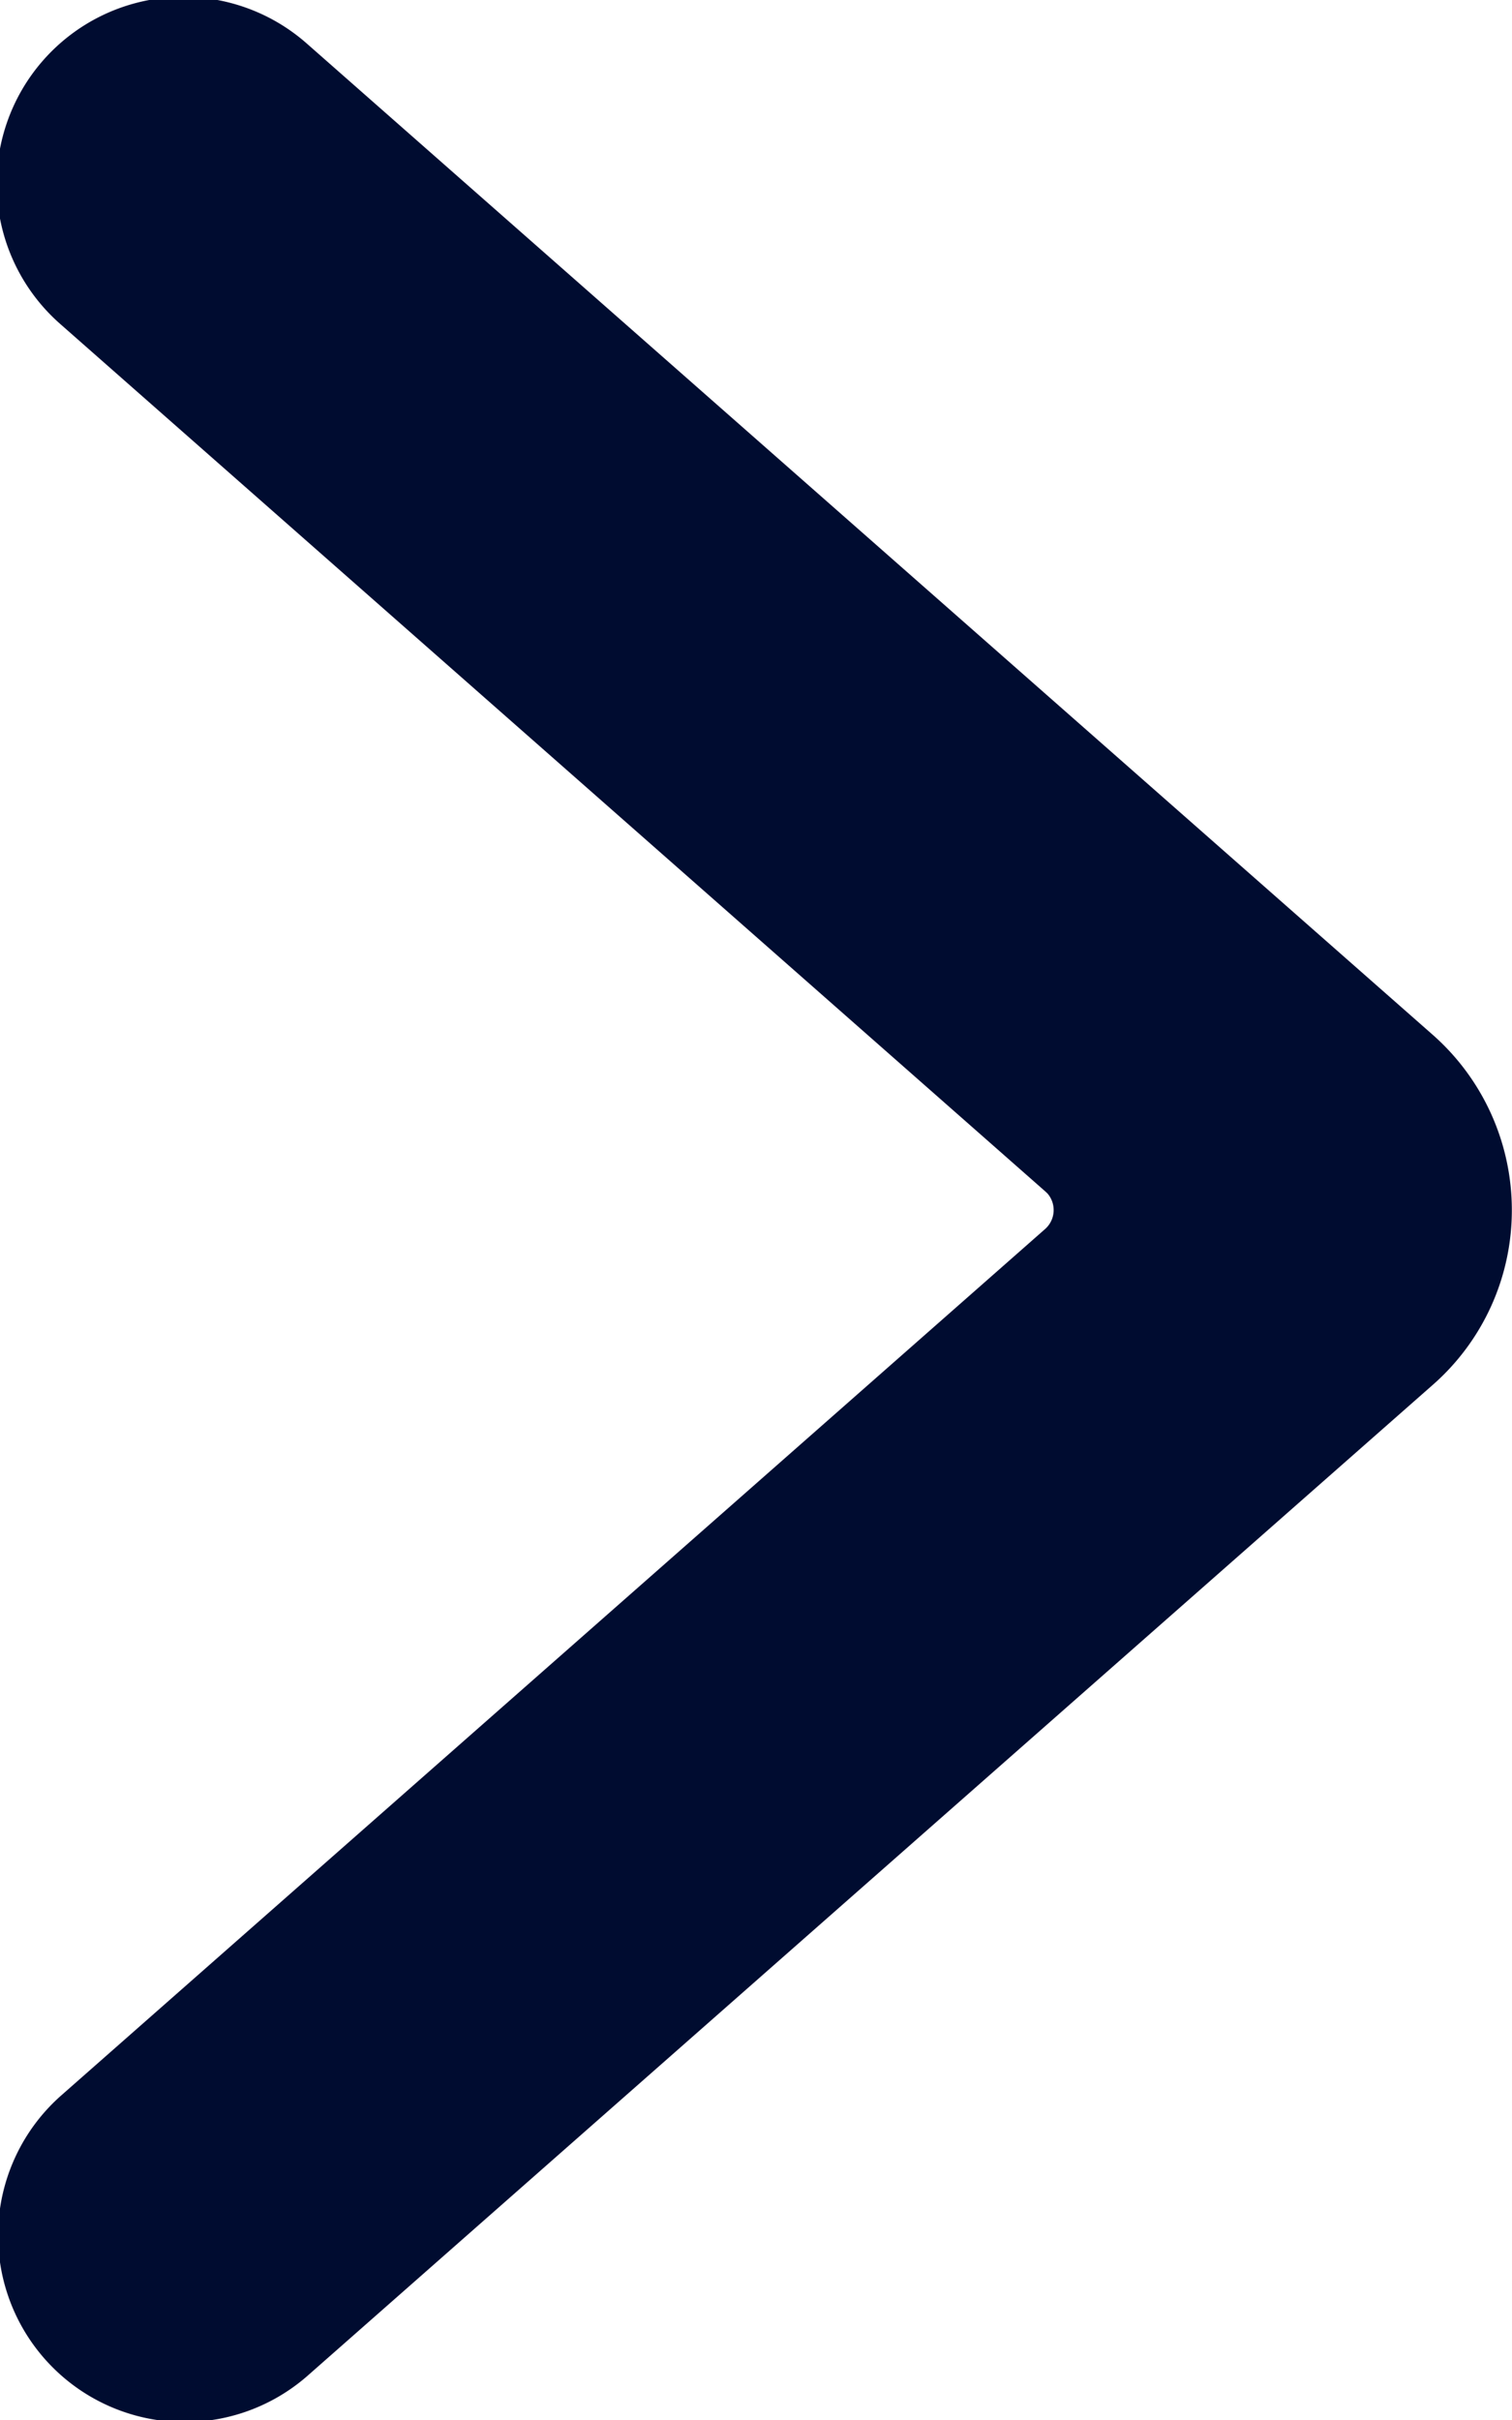<svg xmlns="http://www.w3.org/2000/svg" width="9.5" height="15.198" viewBox="0 0 9.5 15.198">
  <g id="streamline-icon-arrow-right-1_24x24" data-name="streamline-icon-arrow-right-1@24x24" transform="translate(-4.534 -0.028)">
    <path id="Path_3506" data-name="Path 3506" d="M14.033,7.627a1.458,1.458,0,0,1-.5,1.1L6.46,14.952a1.172,1.172,0,0,1-1.548-1.76L11.1,7.746a.159.159,0,0,0,.015-.224L11.1,7.508,4.912,2.062A1.172,1.172,0,0,1,6.46.3l7.076,6.226A1.467,1.467,0,0,1,14.033,7.627Z" transform="translate(0 0)" fill="#000C30"/>
  </g>
</svg>
